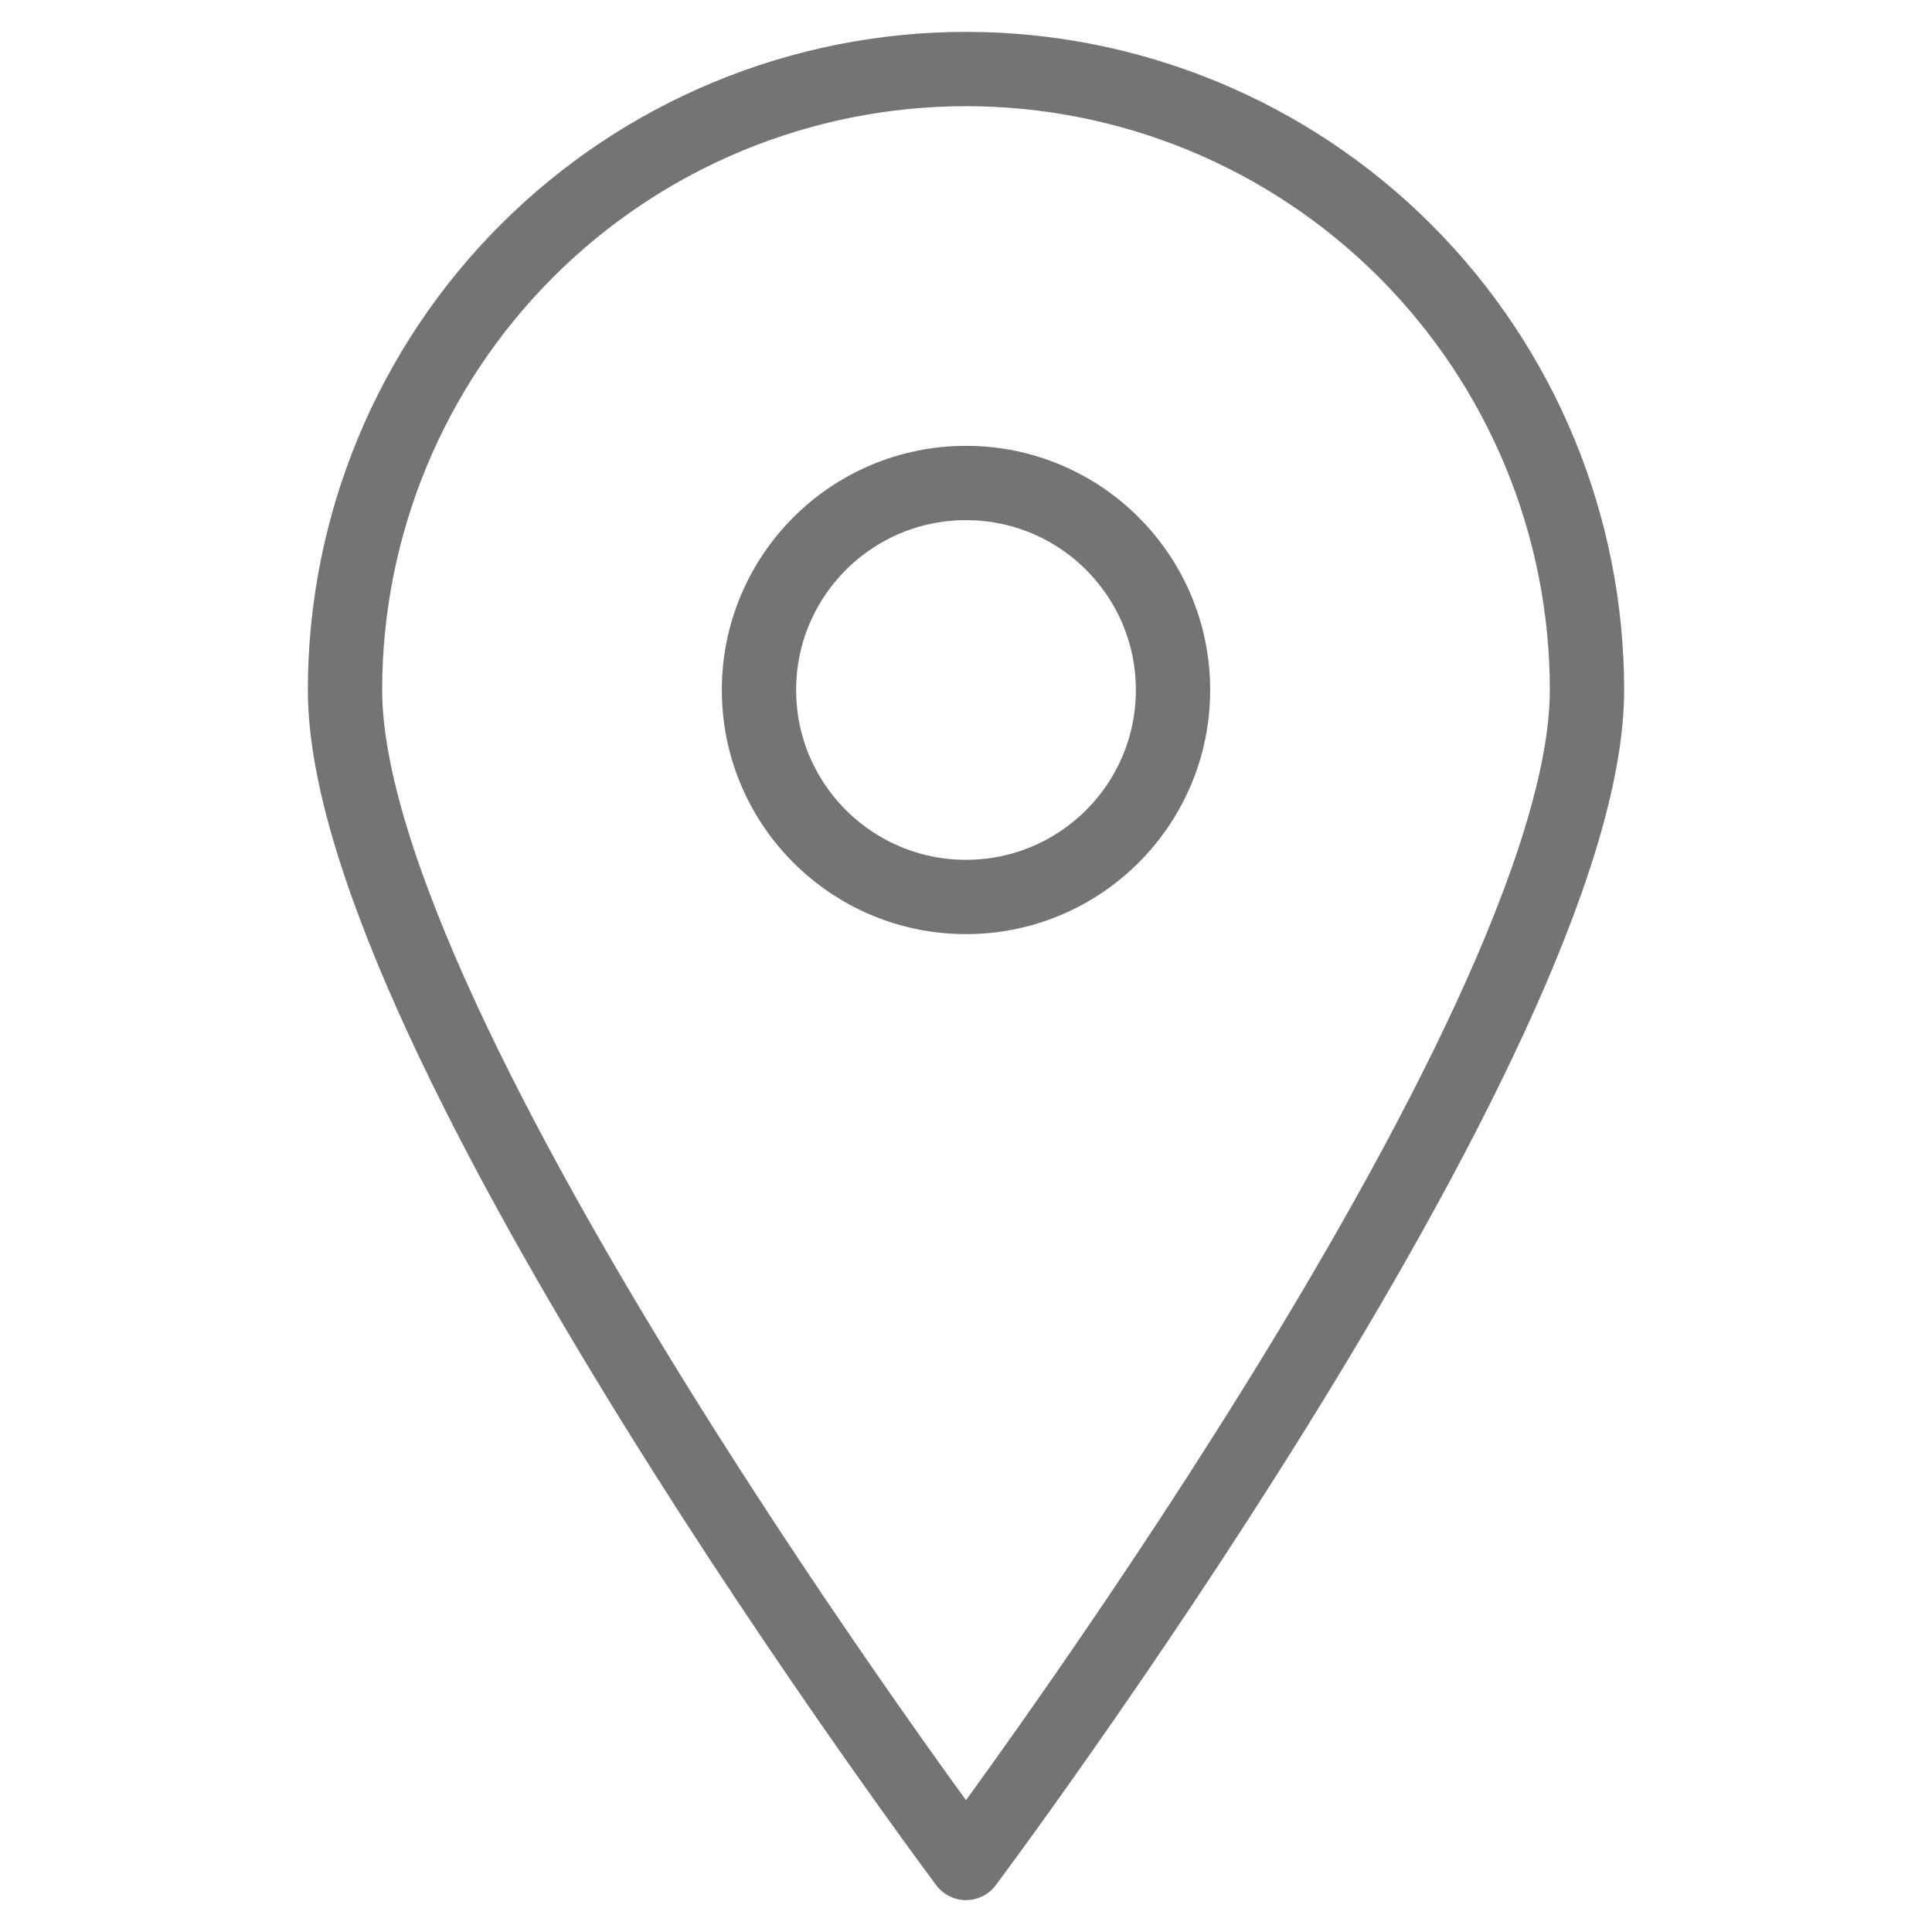 <svg width="26" height="26" viewBox="0 0 26 26" fill="none" xmlns="http://www.w3.org/2000/svg">
<path d="M21.357 9.286C21.357 13.91 13 25.071 13 25.071C13 25.071 4.643 13.91 4.643 9.286C4.643 7.069 5.523 4.944 7.091 3.376C8.658 1.809 10.784 0.929 13 0.929C15.216 0.929 17.342 1.809 18.909 3.376C20.477 4.944 21.357 7.069 21.357 9.286V9.286Z" stroke="#747474" stroke-linecap="round" stroke-linejoin="round"/>
<path d="M13 12.071C14.539 12.071 15.786 10.824 15.786 9.286C15.786 7.747 14.539 6.5 13 6.5C11.462 6.5 10.214 7.747 10.214 9.286C10.214 10.824 11.462 12.071 13 12.071Z" stroke="#747474" stroke-linecap="round" stroke-linejoin="round"/>
</svg>
